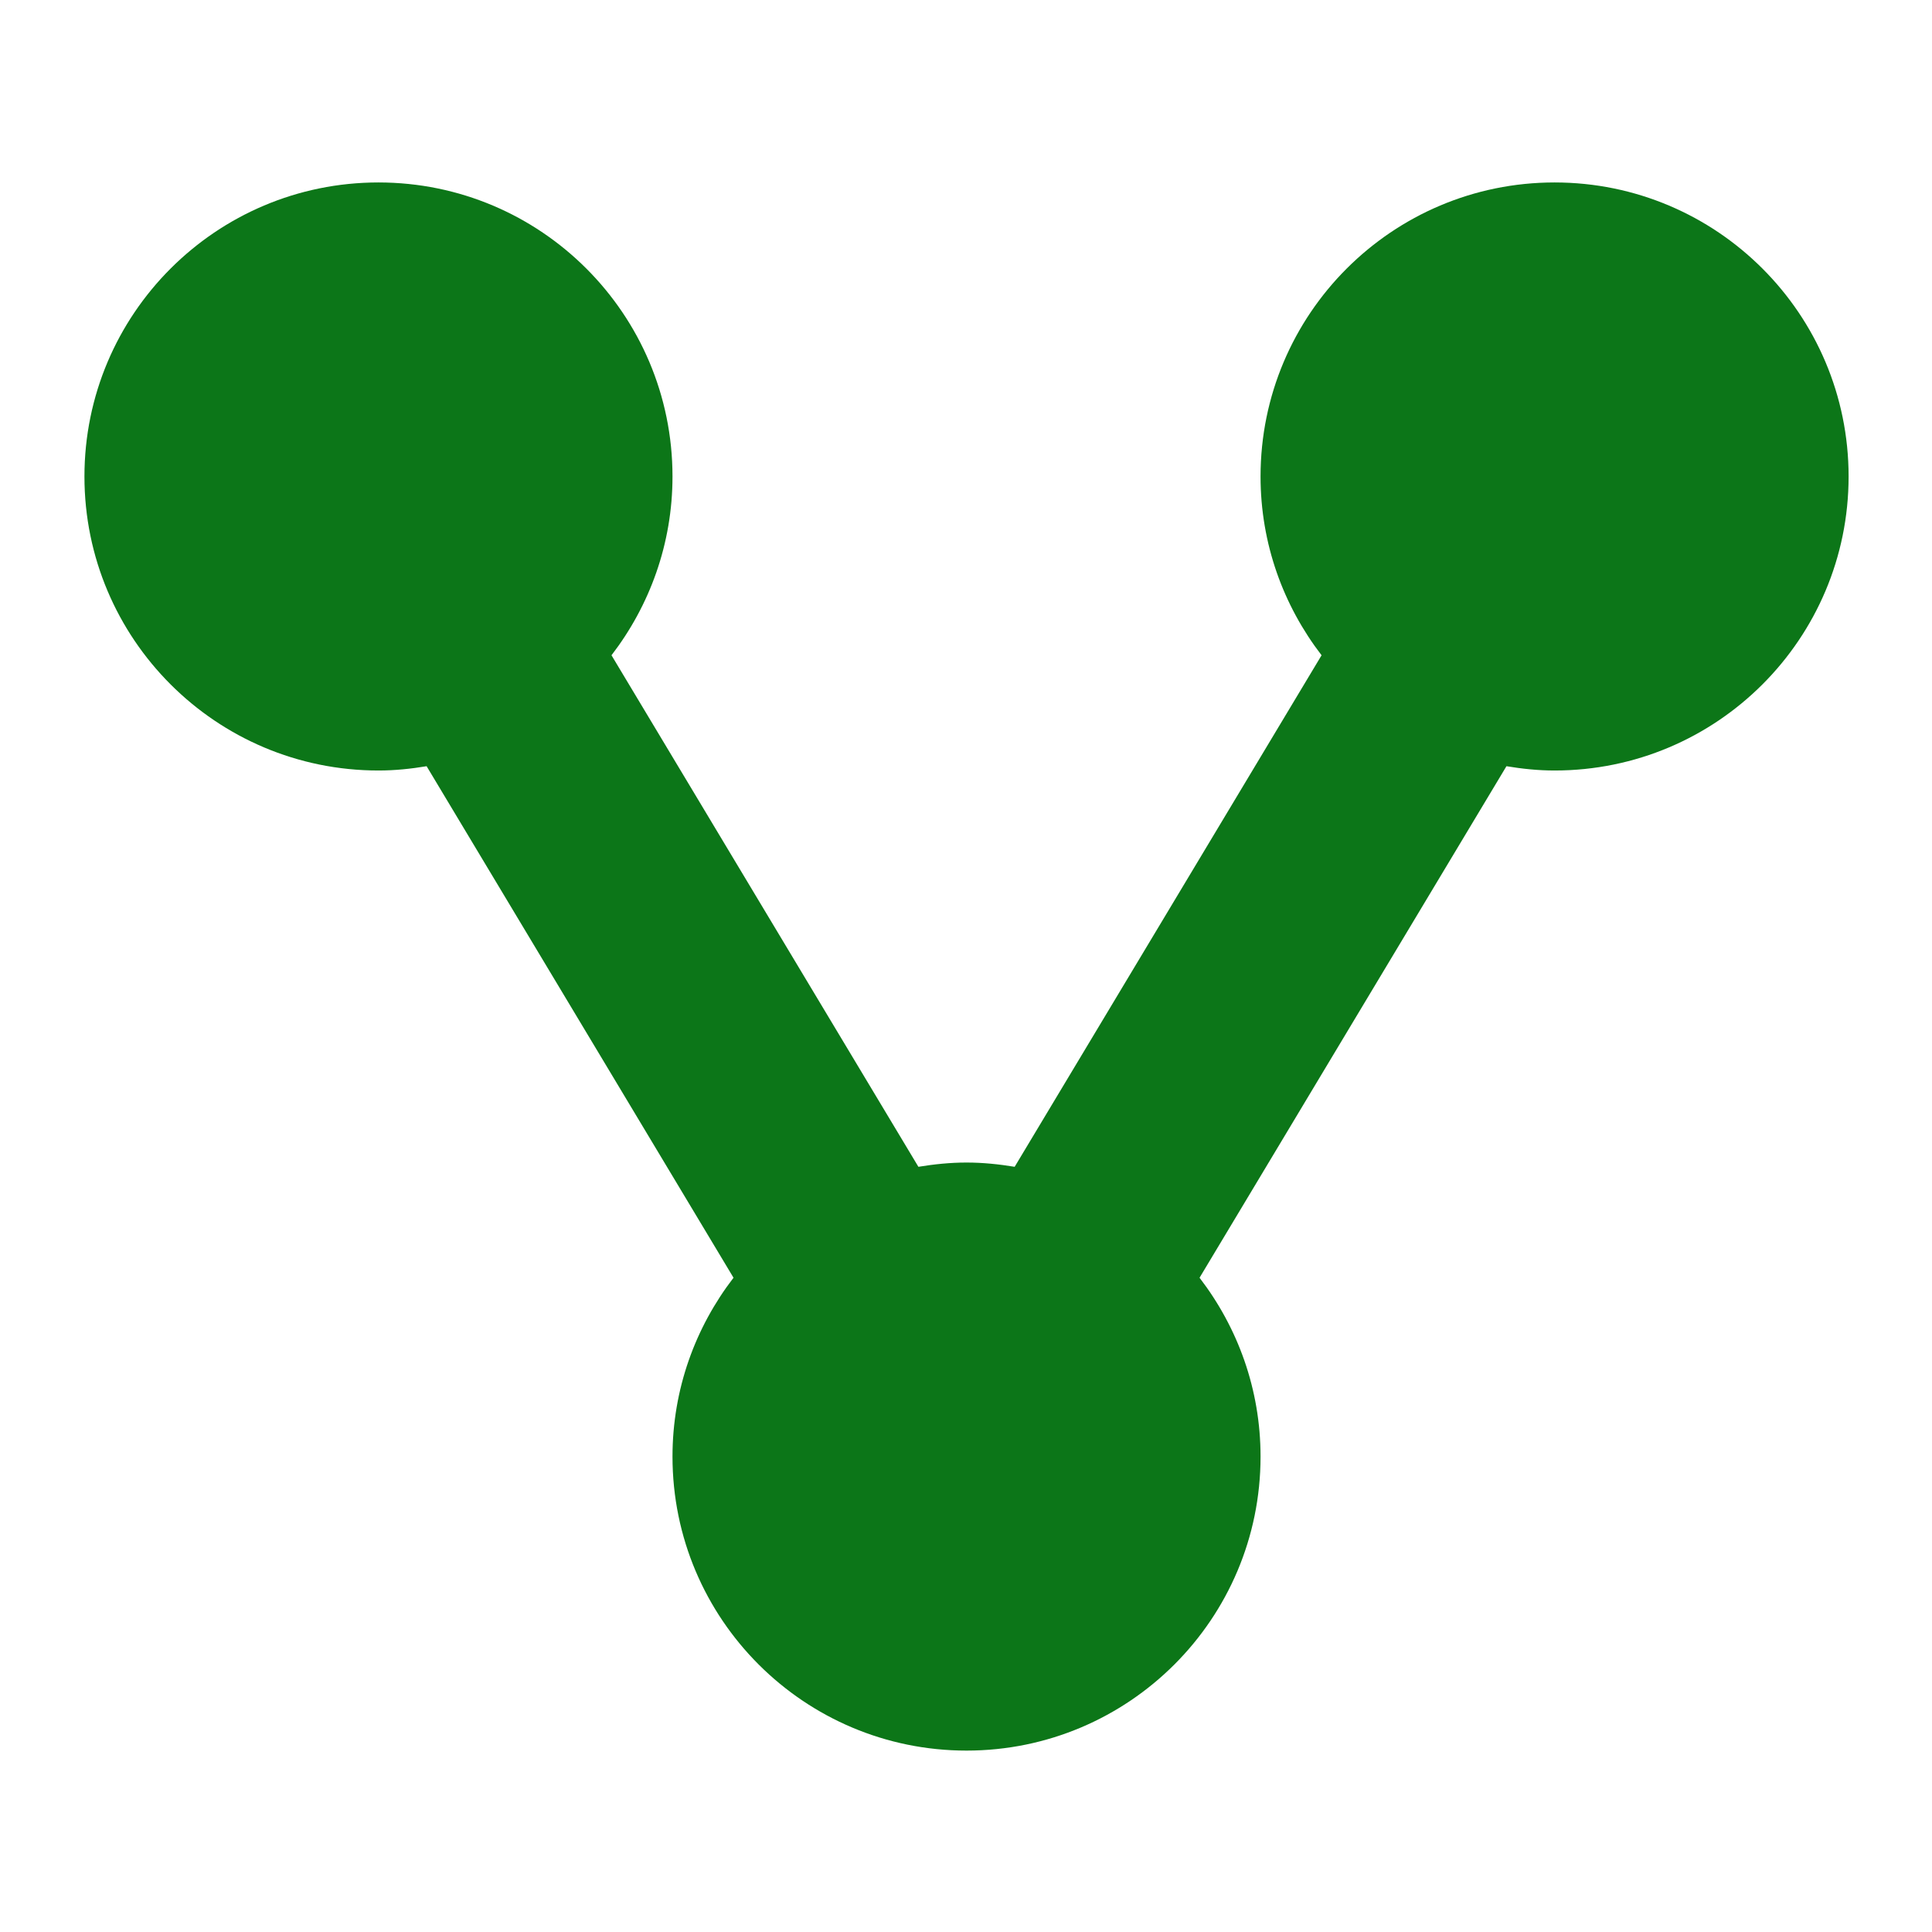<?xml version="1.0" encoding="UTF-8" standalone="no"?>
<!-- Generator: Adobe Illustrator 18.1.1, SVG Export Plug-In . SVG Version: 6.00 Build 0)  -->

<svg
   xmlns:dc="http://purl.org/dc/elements/1.1/"
   xmlns:cc="http://creativecommons.org/ns#"
   xmlns:rdf="http://www.w3.org/1999/02/22-rdf-syntax-ns#"
   xmlns:svg="http://www.w3.org/2000/svg"
   xmlns="http://www.w3.org/2000/svg"
   xmlns:sodipodi="http://sodipodi.sourceforge.net/DTD/sodipodi-0.dtd"
   xmlns:inkscape="http://www.inkscape.org/namespaces/inkscape"
   version="1.1"
   id="Capa_1"
   x="0px"
   y="0px"
   viewBox="0 0 48 48"
   xml:space="preserve"
   inkscape:version="0.48.4 r9939"
   width="100%"
   height="100%"
   sodipodi:docname="download.svg"><defs
     id="defs41" /><sodipodi:namedview
     pagecolor="#ffffff"
     bordercolor="#666666"
     borderopacity="1"
     objecttolerance="10"
     gridtolerance="10"
     guidetolerance="10"
     inkscape:pageopacity="0"
     inkscape:pageshadow="2"
     inkscape:window-width="1871"
     inkscape:window-height="1056"
     id="namedview39"
     showgrid="true"
     inkscape:zoom="10.488889"
     inkscape:cx="21.398885"
     inkscape:cy="23.063989"
     inkscape:window-x="49"
     inkscape:window-y="24"
     inkscape:window-maximized="1"
     inkscape:current-layer="Capa_1"><inkscape:grid
       type="xygrid"
       id="grid3039"
       empspacing="5"
       visible="true"
       enabled="true"
       snapvisiblegridlinesonly="true" /></sodipodi:namedview><g
     id="g9"
     transform="matrix(0,1,-1,0,90,48)" /><g
     id="g11"
     transform="matrix(0,1,-1,0,90,48)" /><g
     id="g13"
     transform="matrix(0,1,-1,0,90,48)" /><g
     id="g15"
     transform="matrix(0,1,-1,0,90,48)" /><g
     id="g17"
     transform="matrix(0,1,-1,0,90,48)" /><g
     id="g19"
     transform="matrix(0,1,-1,0,90,48)" /><g
     id="g21"
     transform="matrix(0,1,-1,0,90,48)" /><g
     id="g23"
     transform="matrix(0,1,-1,0,90,48)" /><g
     id="g25"
     transform="matrix(0,1,-1,0,90,48)" /><g
     id="g27"
     transform="matrix(0,1,-1,0,90,48)" /><g
     id="g29"
     transform="matrix(0,1,-1,0,90,48)" /><g
     id="g31"
     transform="matrix(0,1,-1,0,90,48)" /><g
     id="g33"
     transform="matrix(0,1,-1,0,90,48)" /><g
     id="g35"
     transform="matrix(0,1,-1,0,90,48)" /><g
     id="g37"
     transform="matrix(0,1,-1,0,90,48)" /><g
     transform="matrix(0,-0.487,-0.487,0,45.928,45.928)"
     id="g3041"
     style="fill:#0c7618;fill-opacity:1"><g
       id="g3043"
       style="fill:#0c7618;fill-opacity:1"><path
         inkscape:connector-curvature="0"
         id="path3045"
         d="m 70,60 c -3.436,0 -6.592,1.168 -9.121,3.112 L 34.783,47.455 C 34.914,46.654 35,45.837 35,45 35,44.161 34.914,43.346 34.783,42.544 L 60.879,26.887 C 63.408,28.833 66.564,30 70,30 78.283,30 85,23.283 85,15 85,6.717 78.283,0 70,0 61.717,0 55,6.717 55,15 c 0,0.837 0.086,1.654 0.219,2.455 L 29.123,33.112 C 26.594,31.168 23.438,30 20,30 11.717,30 5,36.717 5,45 c 0,8.283 6.717,15 15,15 3.438,0 6.594,-1.167 9.123,-3.113 L 55.219,72.544 C 55.086,73.346 55,74.161 55,75 c 0,8.283 6.717,15 15,15 8.283,0 15,-6.717 15,-15 0,-8.283 -6.717,-15 -15,-15 z"
         style="fill:#0c7618;fill-opacity:1" /></g></g></svg>